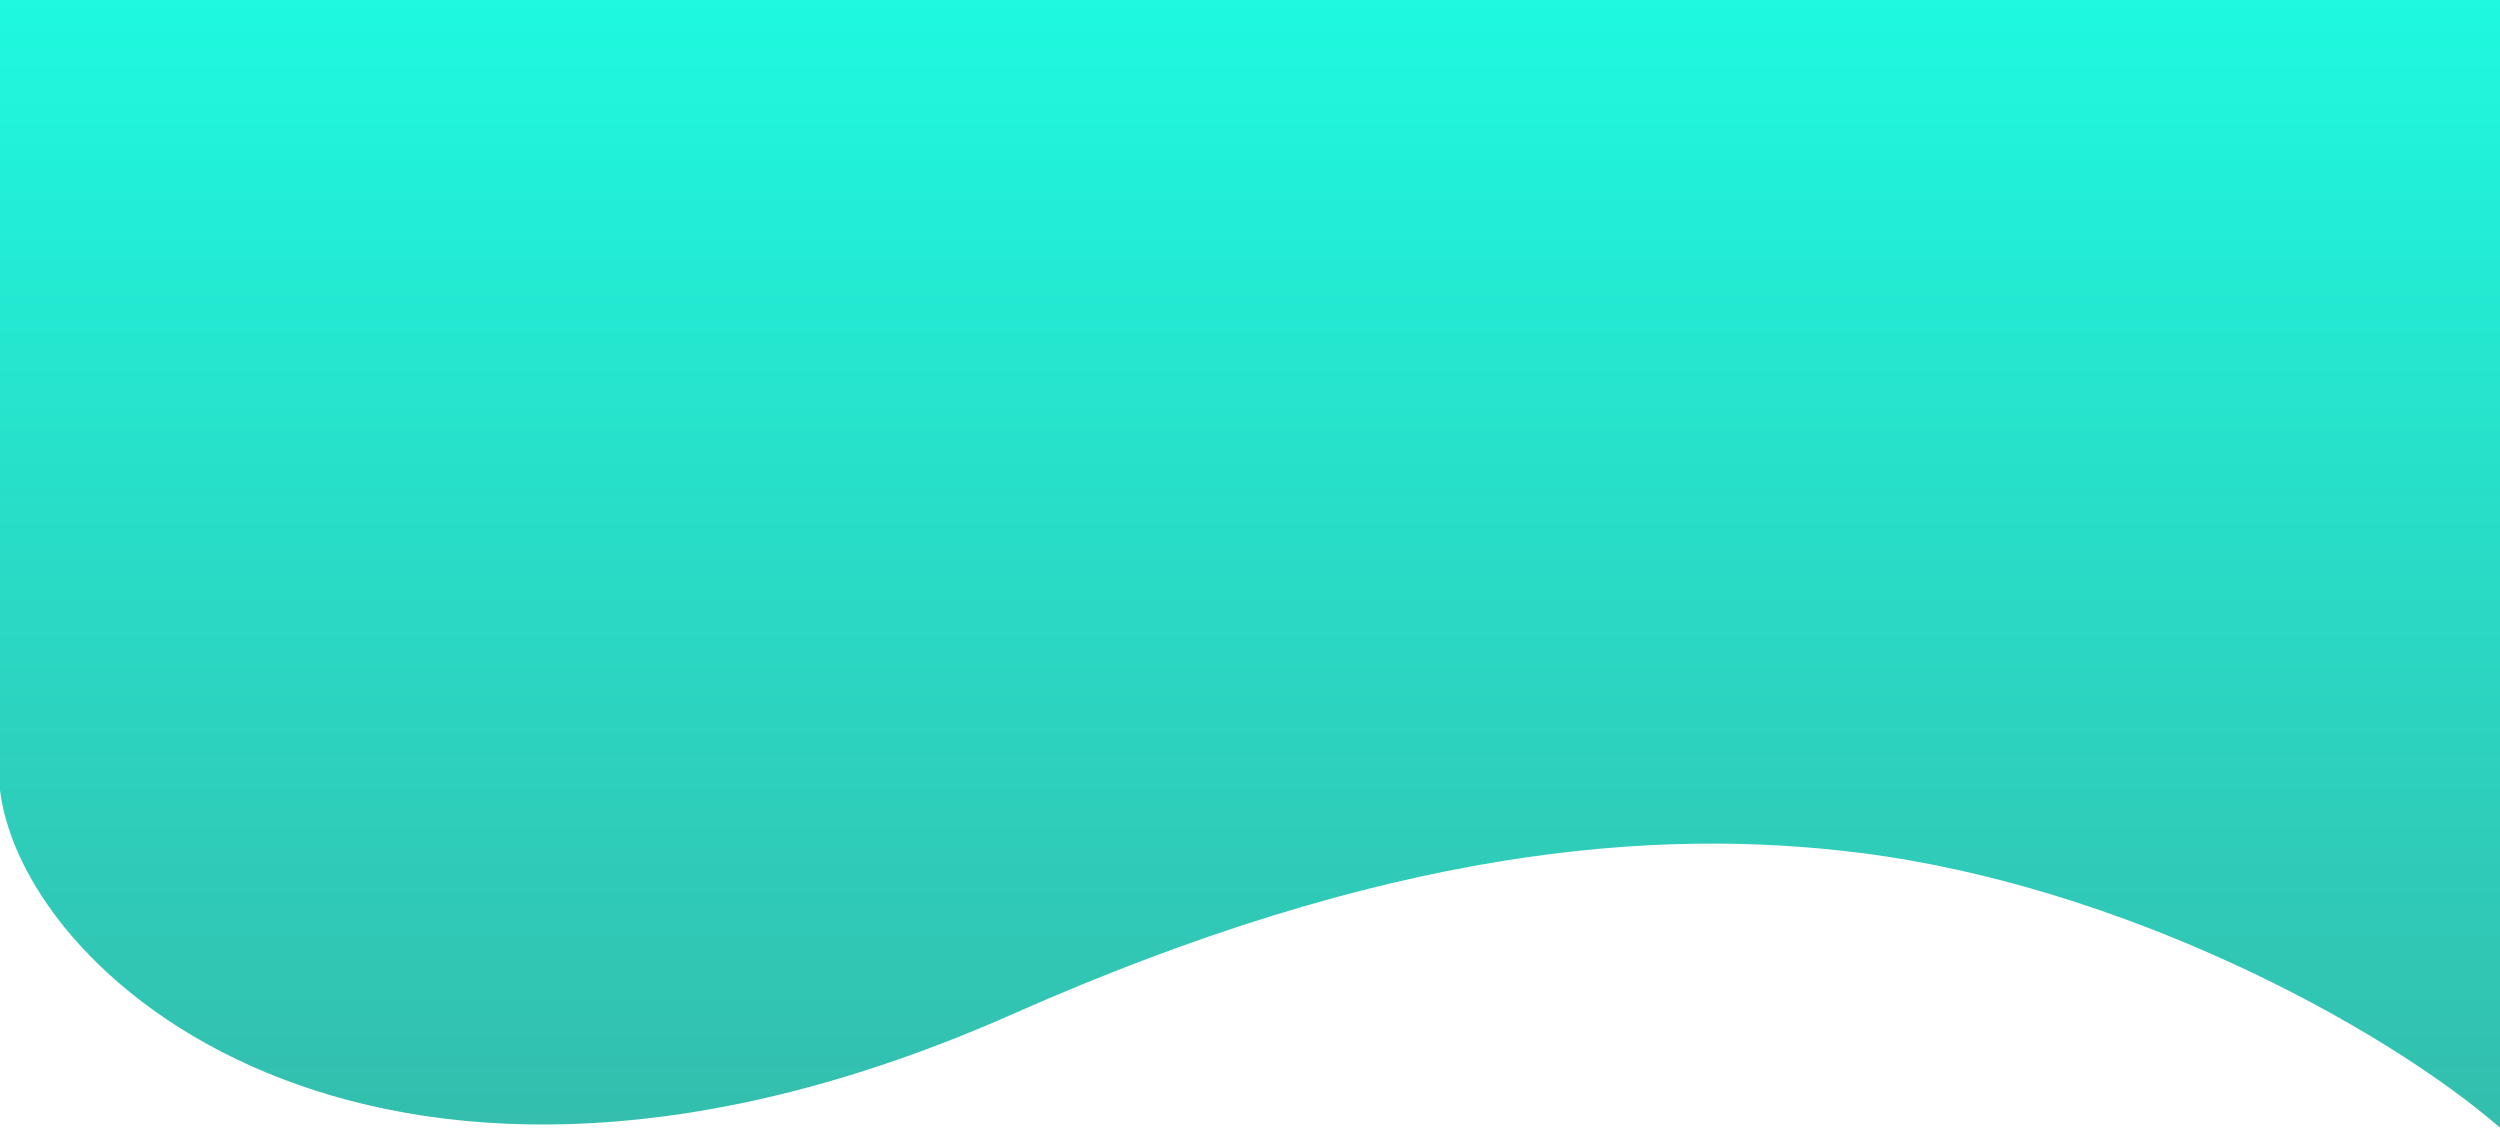 <svg width="1920" height="866" viewBox="0 0 1920 866"  alt="vector1" fill="none" xmlns="http://www.w3.org/2000/svg">
<path d="M777.906 778.738C298.711 991.114 18.479 756.049 0 606.966V0H1920V866C1828.23 786.765 1630 680.426 1428.5 655C1270 635 1065 651.5 777.906 778.738Z" fill="url(#paint0_linear)"/>
<defs>
<linearGradient id="paint0_linear" x1="1041.71" y1="-1.70087e-08" x2="1041.71" y2="919.826" gradientUnits="userSpaceOnUse">
<stop offset="0" stop-color="#1EF9DF"/>
<stop offset="1" stop-color="#35BAAA"/>
</linearGradient>
</defs>
</svg>
